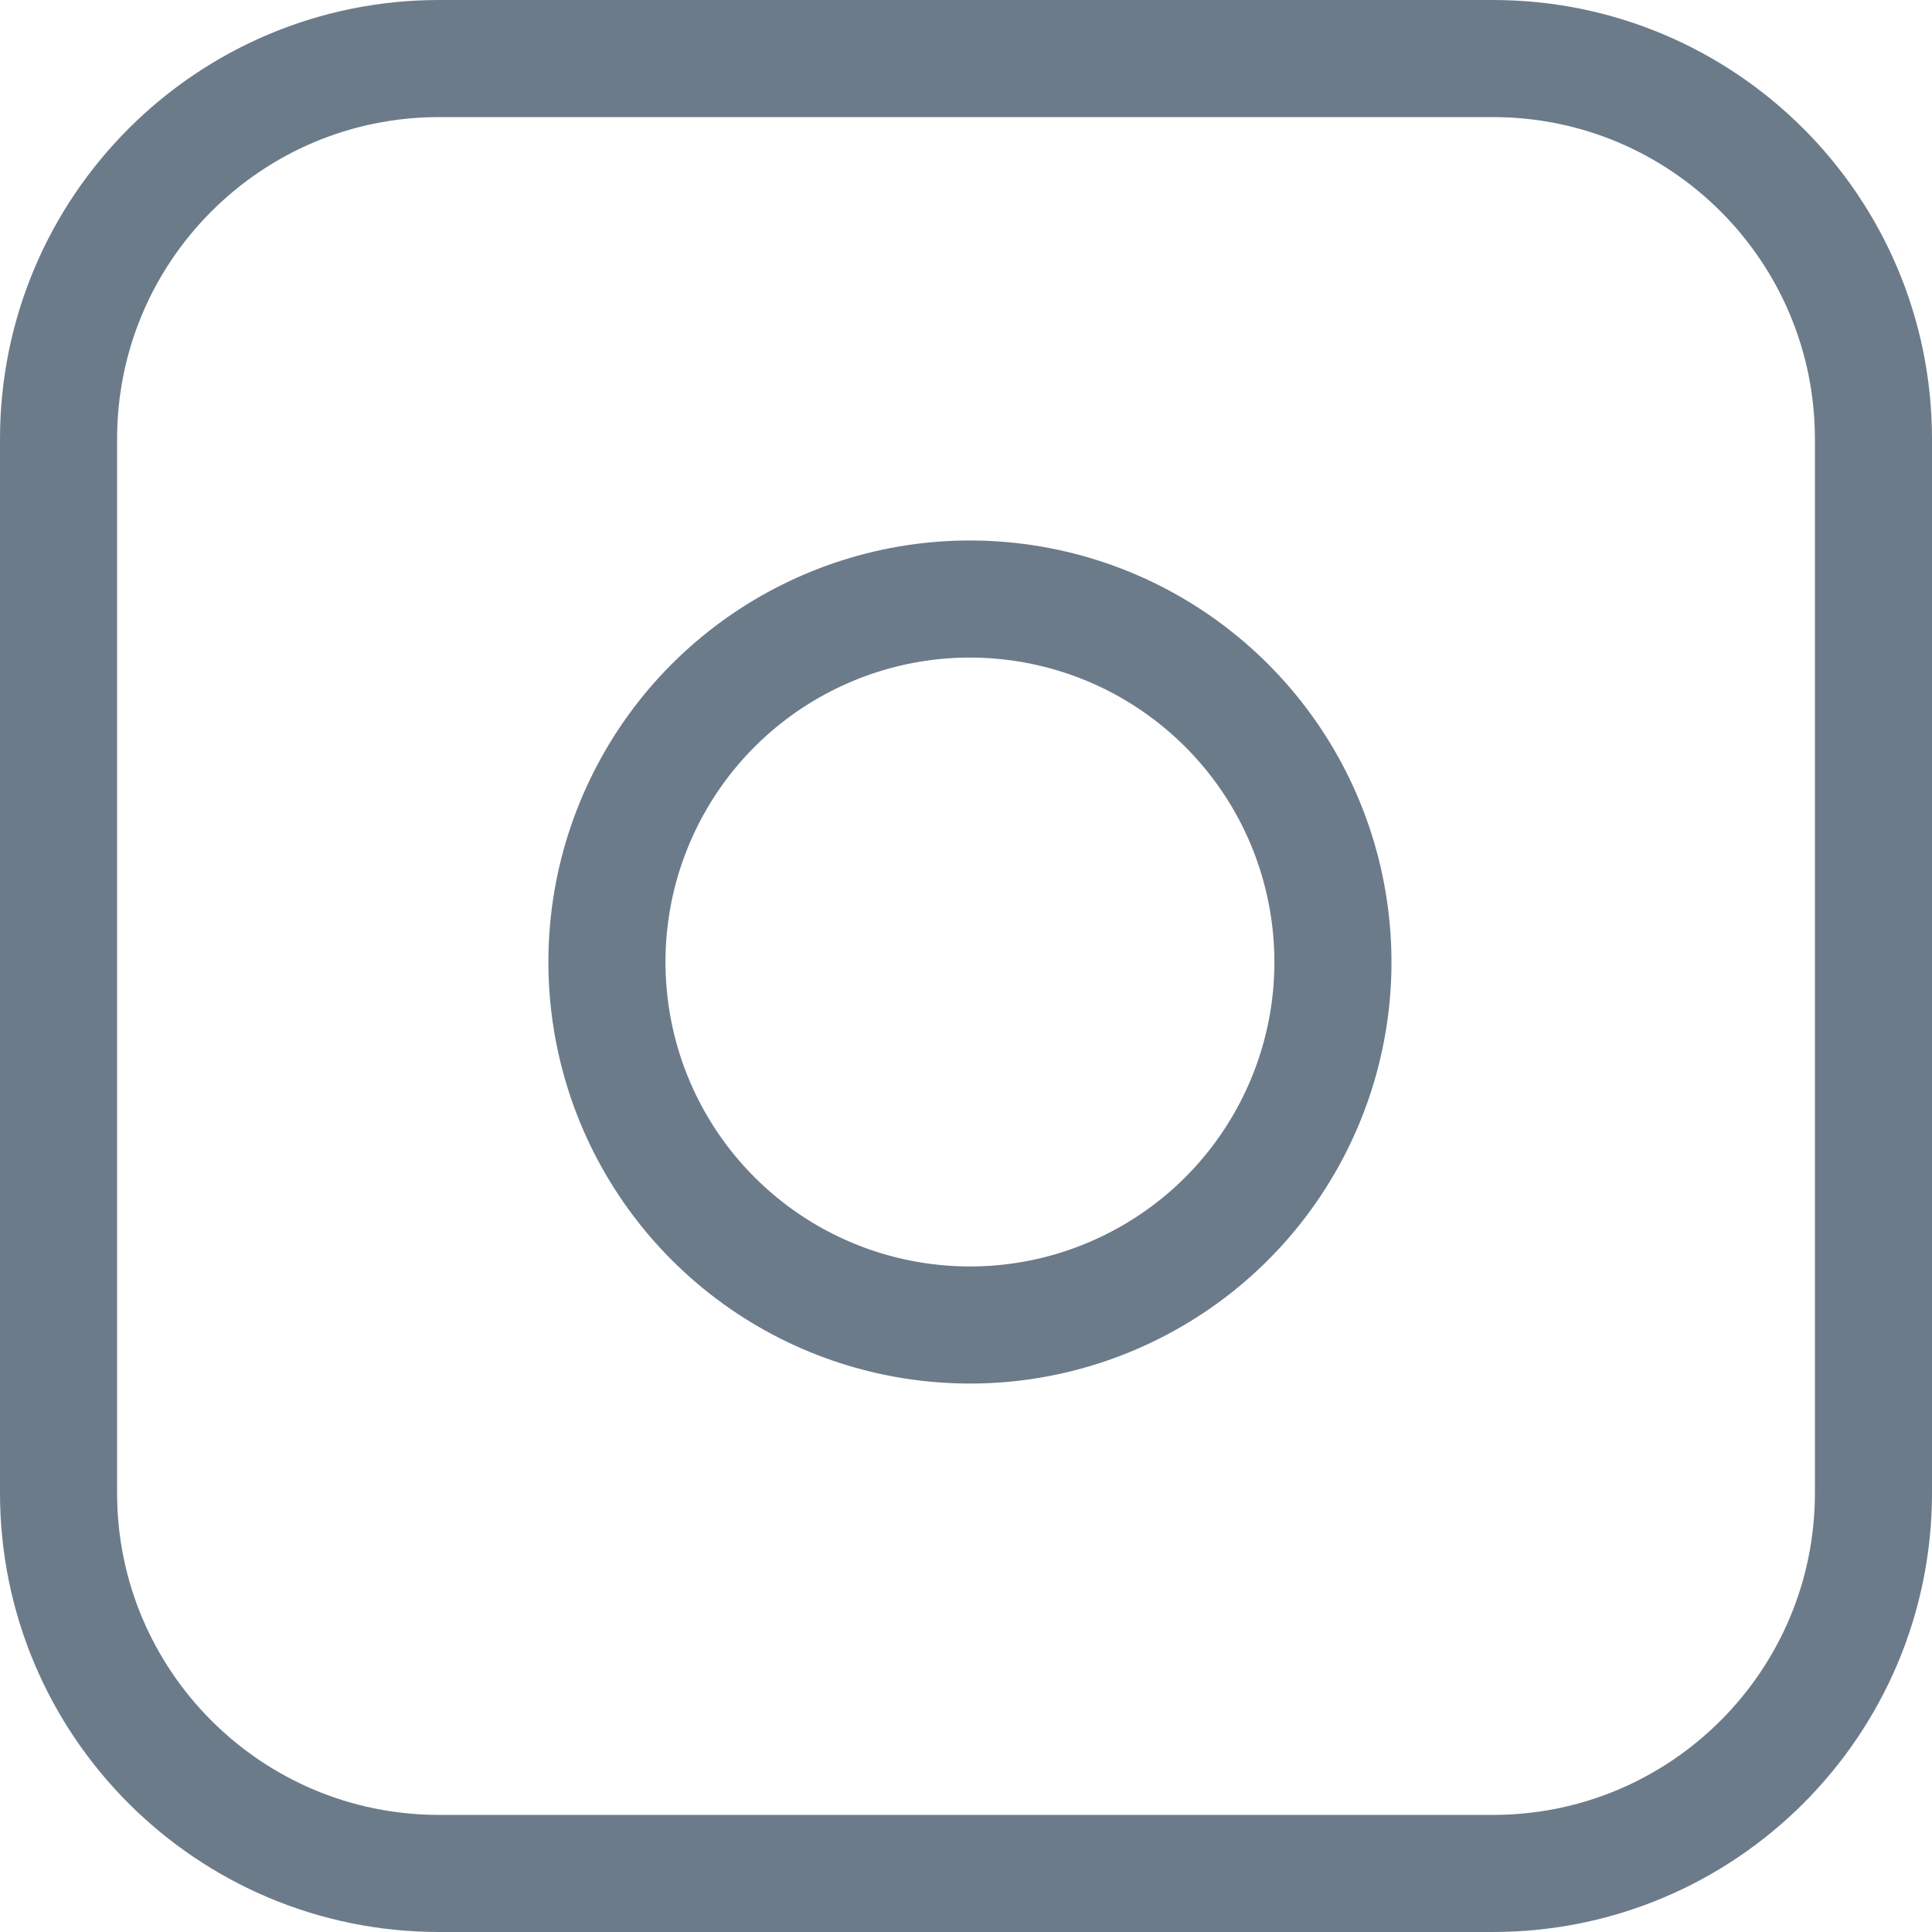 <?xml version="1.0" encoding="utf-8"?>
<!-- Generator: Adobe Illustrator 16.0.3, SVG Export Plug-In . SVG Version: 6.00 Build 0)  -->
<!DOCTYPE svg PUBLIC "-//W3C//DTD SVG 1.1//EN" "http://www.w3.org/Graphics/SVG/1.1/DTD/svg11.dtd">
<svg version="1.1" id="Слой_1" xmlns="http://www.w3.org/2000/svg" xmlns:xlink="http://www.w3.org/1999/xlink" x="0px" y="0px"
	 width="33px" height="33px" viewBox="0 0 33 33" enable-background="new 0 0 33 33" xml:space="preserve">
<path fill="none" stroke="#6C7B8A" stroke-width="2" stroke-linecap="round" stroke-linejoin="round" stroke-miterlimit="10" d="
	M7.5,1h18C29.09,1,32,3.91,32,7.5v18c0,3.59-2.91,6.5-6.5,6.5h-18C3.91,32,1,29.09,1,25.5v-18C1,3.91,3.91,1,7.5,1z"/>
<path fill="none" stroke="#6C7B8A" stroke-width="2" stroke-linecap="round" stroke-linejoin="round" stroke-miterlimit="10" d="
	M22.7,15.523c0.393,2.646-0.956,5.245-3.346,6.447c-2.389,1.203-5.28,0.737-7.171-1.153c-1.892-1.892-2.356-4.783-1.154-7.172
	c1.203-2.389,3.802-3.738,6.448-3.346C20.178,10.701,22.3,12.822,22.7,15.523z"/>
</svg>
